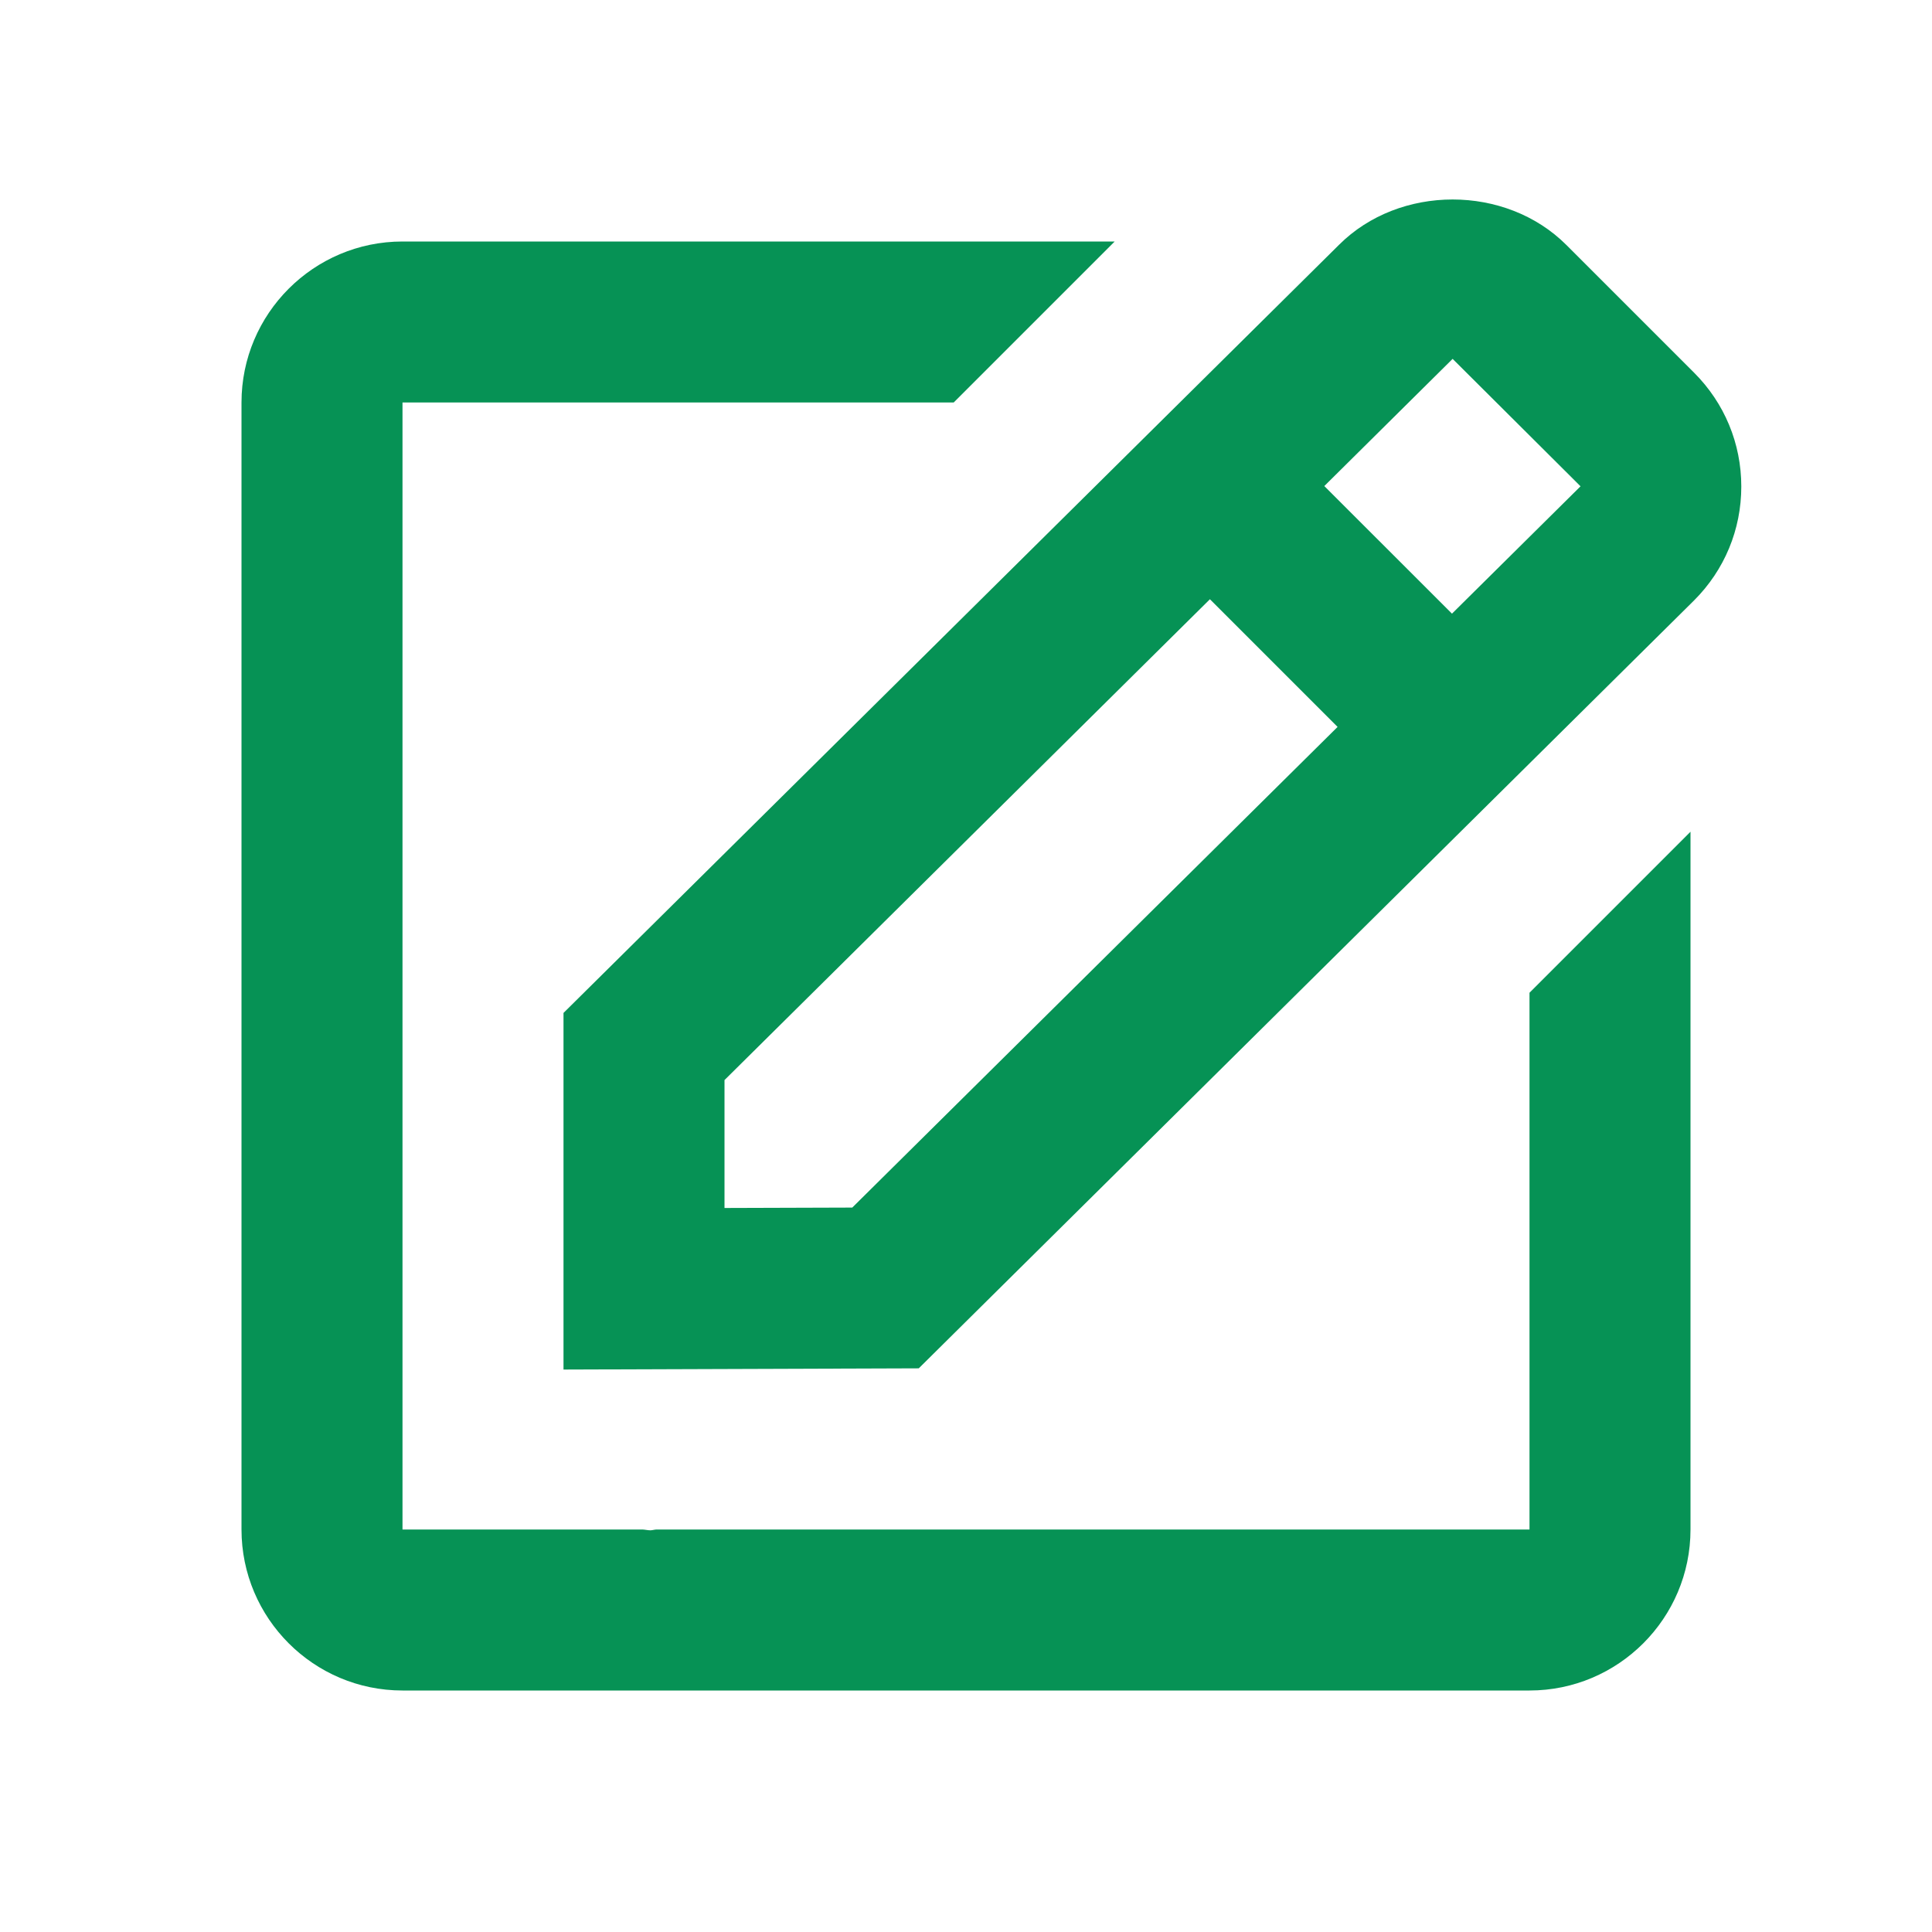 <svg width="24" height="24" viewBox="0 0 24 24" fill="none" xmlns="http://www.w3.org/2000/svg">
<path d="M7 17.013L11.413 16.998L21.045 7.458C21.423 7.08 21.631 6.578 21.631 6.044C21.631 5.51 21.423 5.008 21.045 4.63L19.459 3.044C18.703 2.288 17.384 2.292 16.634 3.041L7 12.583V17.013ZM18.045 4.458L19.634 6.041L18.037 7.623L16.451 6.038L18.045 4.458ZM9 13.417L15.03 7.444L16.616 9.03L10.587 15.001L9 15.006V13.417Z" fill="#069255"/>
<path d="M5 21H19C20.103 21 21 20.103 21 19V10.332L19 12.332V19H8.158C8.132 19 8.105 19.01 8.079 19.01C8.046 19.01 8.013 19.001 7.979 19H5V5H11.847L13.847 3H5C3.897 3 3 3.897 3 5V19C3 20.103 3.897 21 5 21Z" fill="#069255"/>
</svg>
